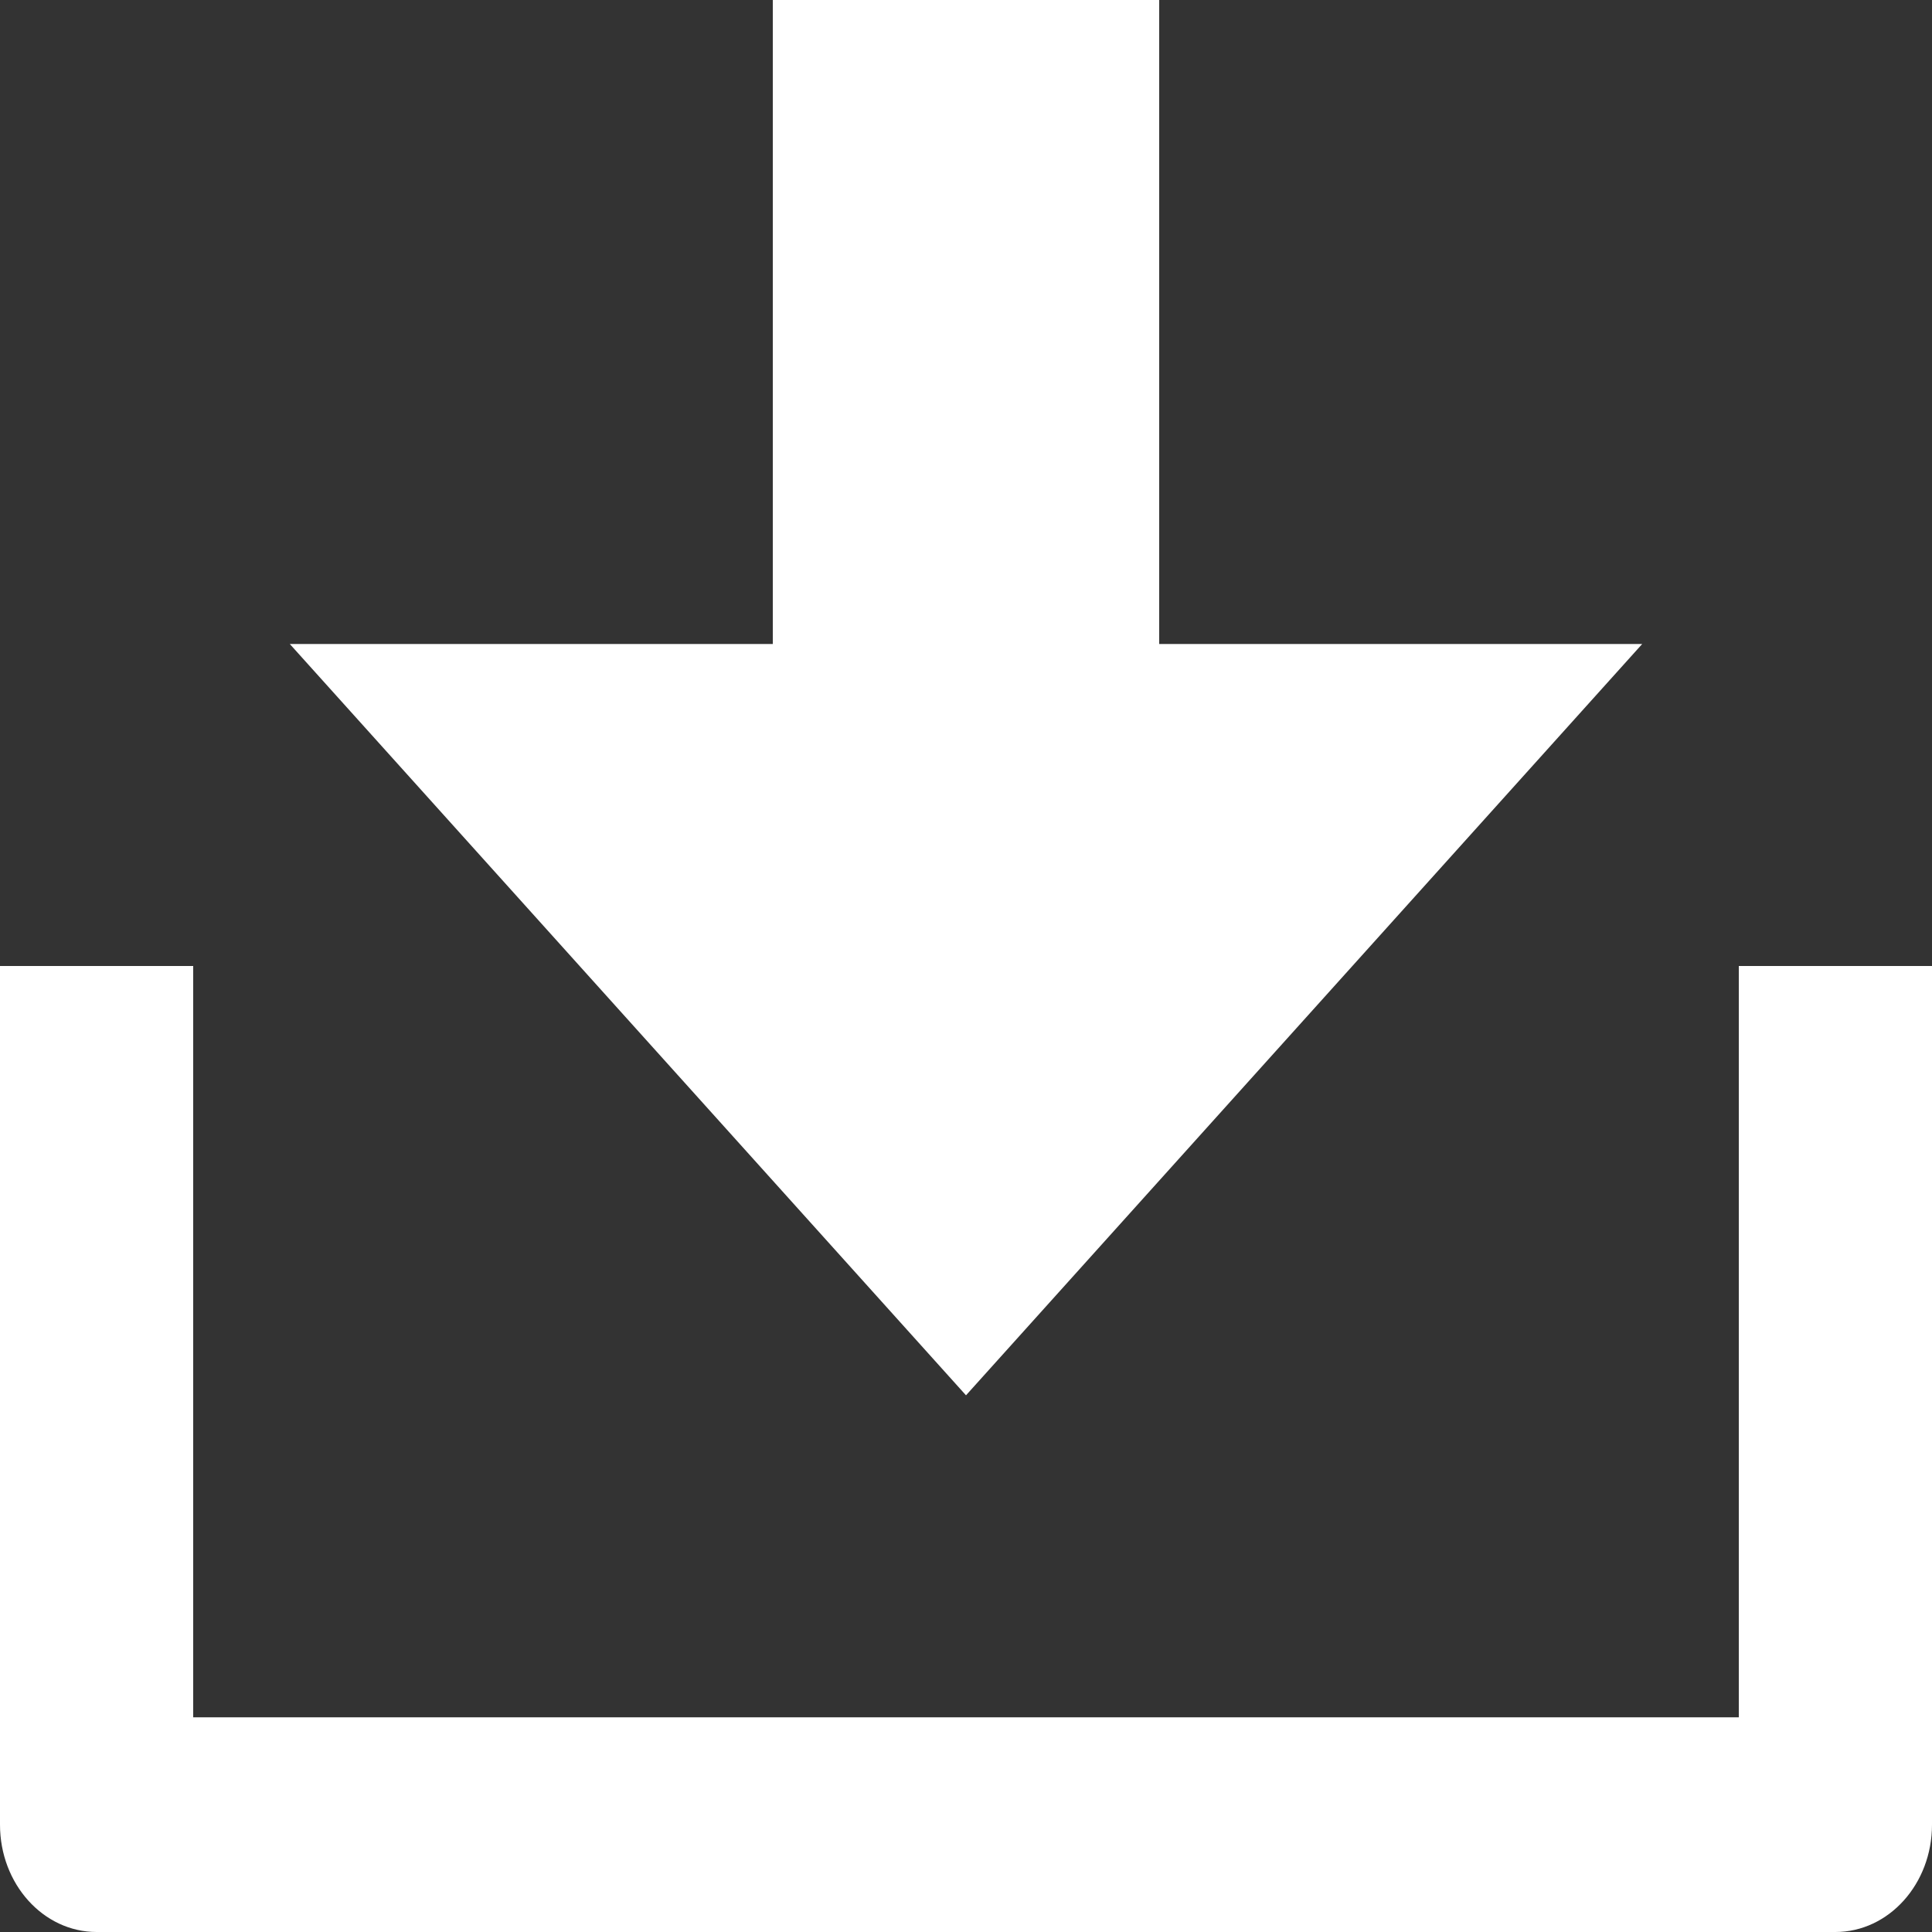 <svg width="24" height="24" viewBox="0 0 24 24" fill="none" xmlns="http://www.w3.org/2000/svg">
<rect x="0" y="0" width="24" height="24" fill="#333333" stroke="none"/>
<path id="Vector" d="M2.4 21.333H21.6V12H24V22.667C24 23.403 23.463 24 22.8 24H1.2C0.537 24 0 23.403 0 22.667V12H2.4V21.333ZM14.4 8H20.4L12 17.333L3.6 8H9.6V0H14.4V8Z" fill="white"/>
</svg>
